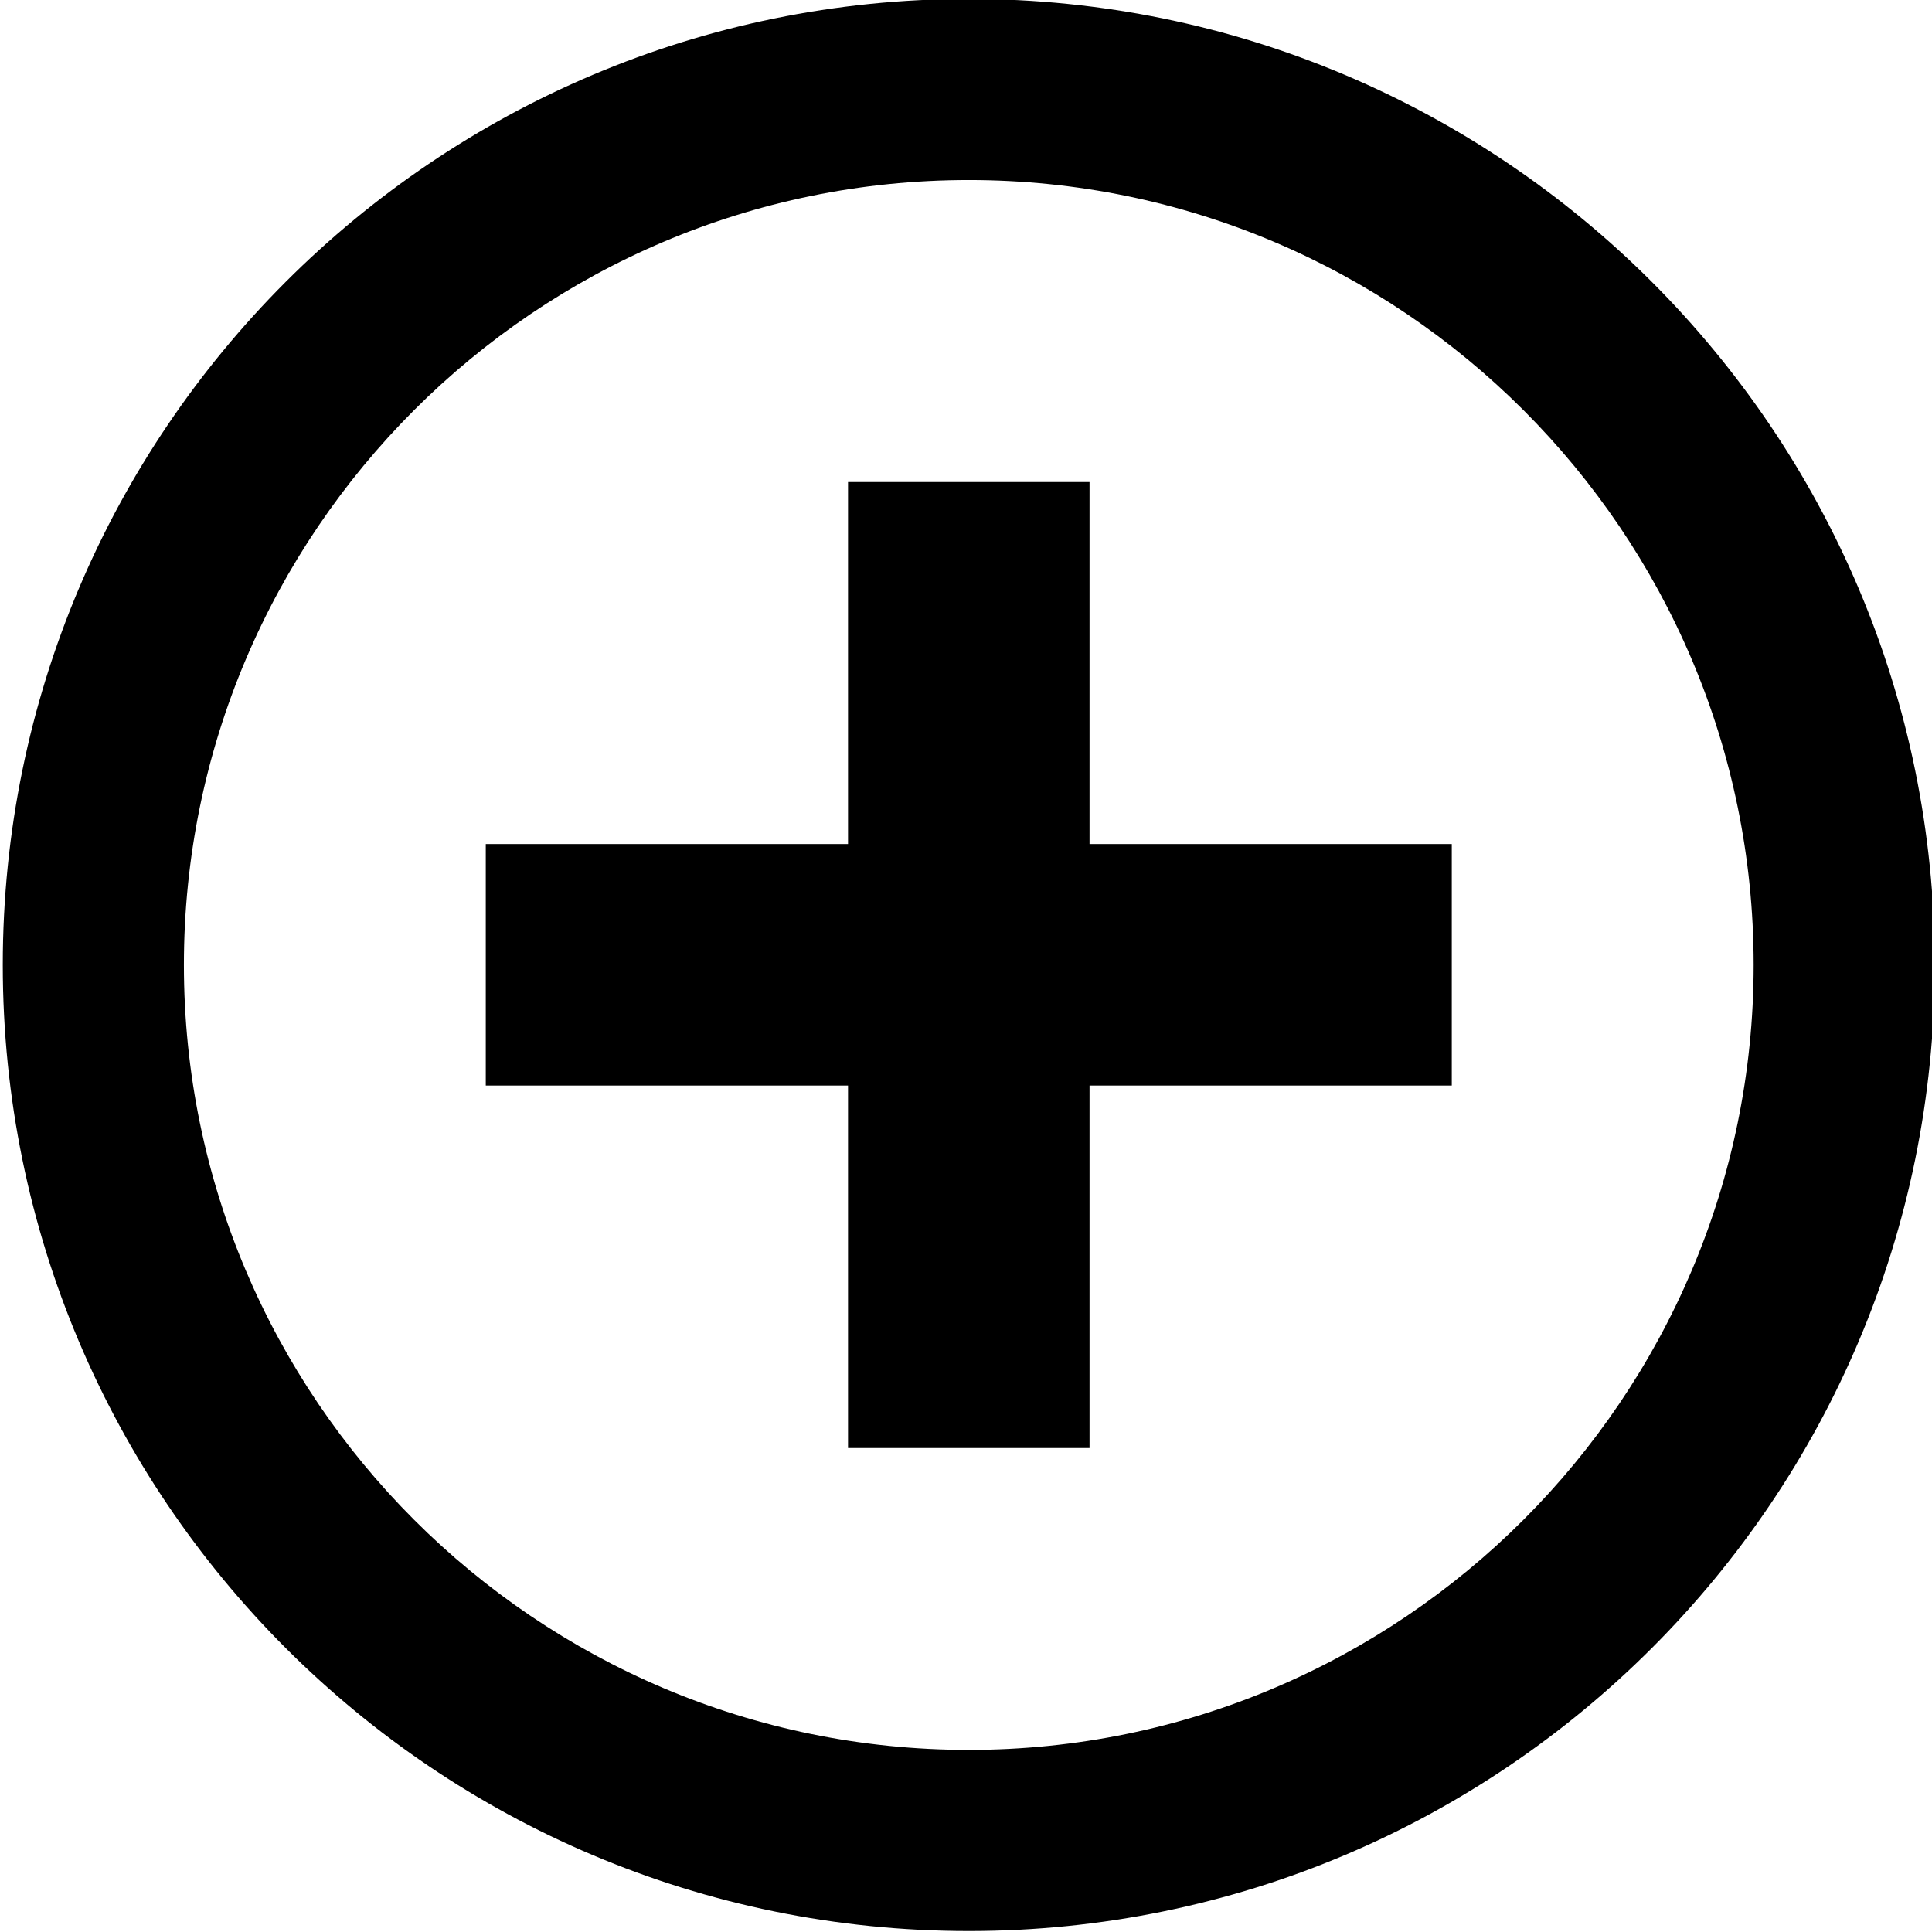 <?xml version="1.0" encoding="utf-8"?>
<!-- Generator: Adobe Illustrator 14.0.0, SVG Export Plug-In . SVG Version: 6.00 Build 43363)  -->
<!DOCTYPE svg PUBLIC "-//W3C//DTD SVG 1.1//EN" "http://www.w3.org/Graphics/SVG/1.1/DTD/svg11.dtd">
<svg version="1.1" id="图层_1" xmlns="http://www.w3.org/2000/svg" xmlns:xlink="http://www.w3.org/1999/xlink" x="0px" y="0px"
	 width="16px" height="16px" viewBox="0 0 16 16" enable-background="new 0 0 16 16" xml:space="preserve">
<g>
	<g>
		<path d="M8.023,1.491c3.584,0,6.5,2.916,6.5,6.5c0,3.585-2.916,6.501-6.5,6.501c-3.584,0-6.5-2.916-6.5-6.501
			C1.523,4.407,4.439,1.491,8.023,1.491 M8.023-0.009c-4.418,0-8,3.582-8,8c0,4.419,3.582,8.001,8,8.001c4.418,0,8-3.582,8-8.001
			C16.023,3.573,12.441-0.009,8.023-0.009L8.023-0.009z"/>
	</g>
	<g>
		<rect x="7.023" y="3.992" width="2" height="8"/>
		<rect x="4.023" y="6.99" width="8" height="2"/>
	</g>
</g>
</svg>

